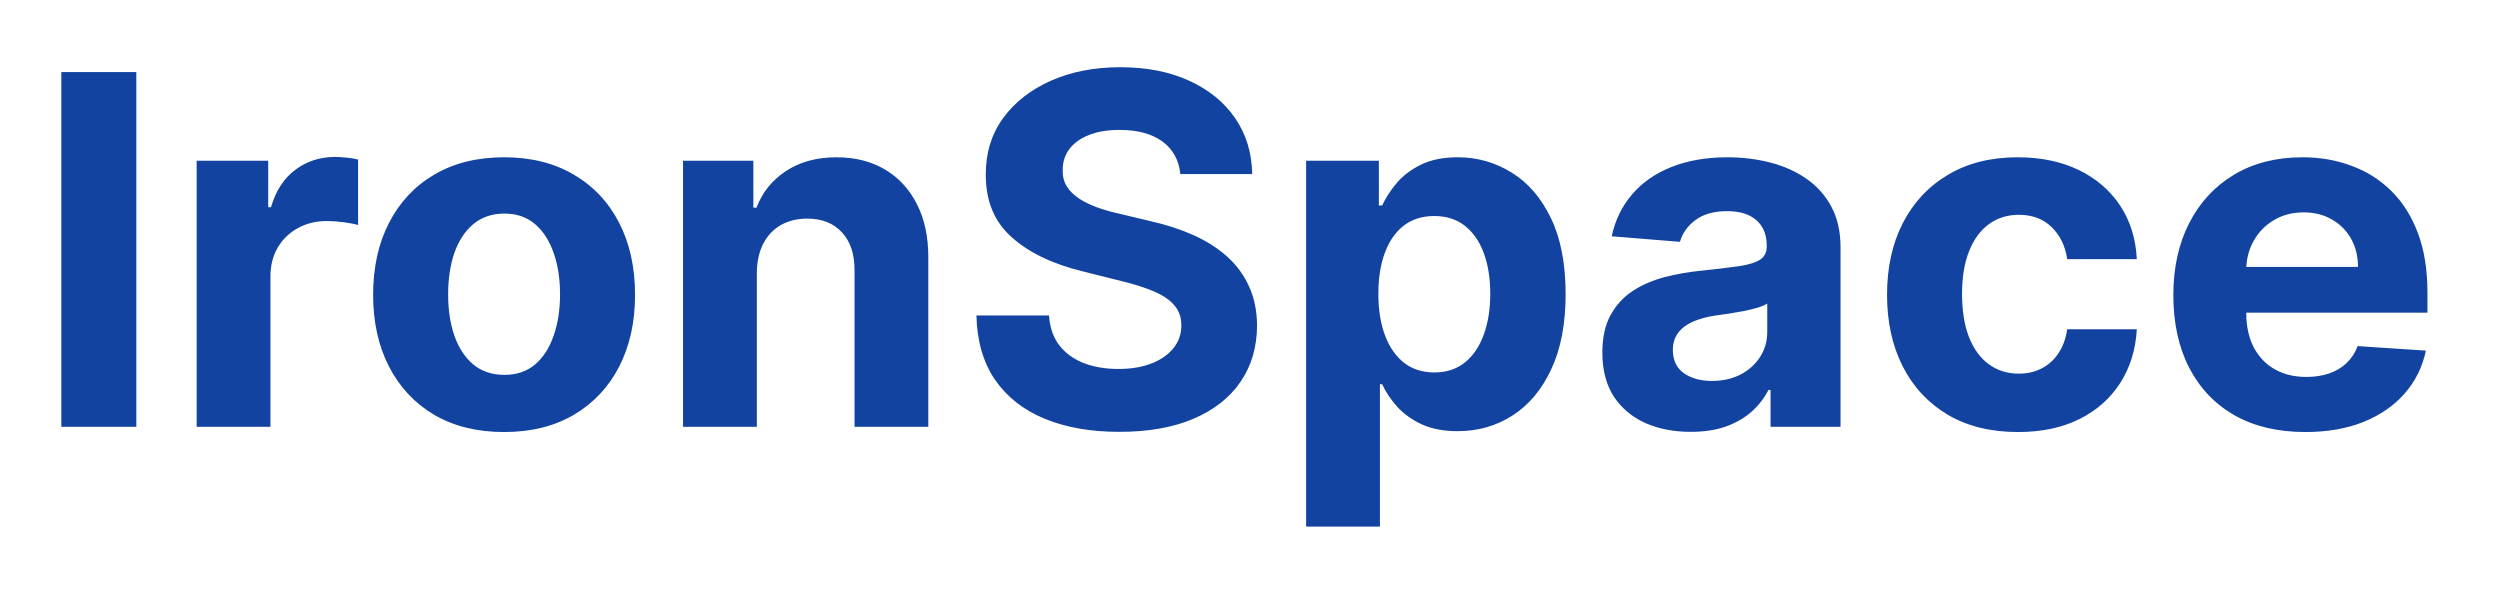 <svg width="164" height="39" viewBox="0 0 164 39" fill="none" xmlns="http://www.w3.org/2000/svg">
<g filter="url(#filter0_d_1_5)">
<path d="M8.943 0.727V24H4.023V0.727H8.943ZM12.901 24V6.545H17.594V9.591H17.776C18.094 8.508 18.628 7.689 19.378 7.136C20.128 6.576 20.991 6.295 21.969 6.295C22.211 6.295 22.473 6.311 22.753 6.341C23.033 6.371 23.279 6.413 23.491 6.466V10.761C23.264 10.693 22.95 10.633 22.548 10.579C22.147 10.527 21.779 10.5 21.446 10.5C20.734 10.5 20.098 10.655 19.537 10.966C18.984 11.269 18.544 11.693 18.219 12.239C17.901 12.784 17.741 13.413 17.741 14.125V24H12.901ZM33.068 24.341C31.303 24.341 29.776 23.966 28.489 23.216C27.208 22.458 26.22 21.405 25.523 20.057C24.826 18.701 24.477 17.129 24.477 15.341C24.477 13.538 24.826 11.962 25.523 10.614C26.22 9.258 27.208 8.205 28.489 7.455C29.776 6.697 31.303 6.318 33.068 6.318C34.833 6.318 36.356 6.697 37.636 7.455C38.924 8.205 39.917 9.258 40.614 10.614C41.311 11.962 41.659 13.538 41.659 15.341C41.659 17.129 41.311 18.701 40.614 20.057C39.917 21.405 38.924 22.458 37.636 23.216C36.356 23.966 34.833 24.341 33.068 24.341ZM33.091 20.591C33.894 20.591 34.564 20.364 35.102 19.909C35.64 19.447 36.045 18.818 36.318 18.023C36.599 17.227 36.739 16.322 36.739 15.307C36.739 14.292 36.599 13.386 36.318 12.591C36.045 11.796 35.64 11.167 35.102 10.704C34.564 10.242 33.894 10.011 33.091 10.011C32.28 10.011 31.599 10.242 31.046 10.704C30.5 11.167 30.087 11.796 29.807 12.591C29.534 13.386 29.398 14.292 29.398 15.307C29.398 16.322 29.534 17.227 29.807 18.023C30.087 18.818 30.5 19.447 31.046 19.909C31.599 20.364 32.28 20.591 33.091 20.591ZM49.648 13.909V24H44.807V6.545H49.42V9.625H49.625C50.011 8.61 50.659 7.807 51.568 7.216C52.477 6.617 53.58 6.318 54.875 6.318C56.087 6.318 57.144 6.583 58.045 7.114C58.947 7.644 59.648 8.402 60.148 9.386C60.648 10.364 60.898 11.53 60.898 12.886V24H56.057V13.75C56.064 12.682 55.792 11.848 55.239 11.25C54.686 10.644 53.924 10.341 52.955 10.341C52.303 10.341 51.727 10.481 51.227 10.761C50.735 11.042 50.349 11.451 50.068 11.989C49.795 12.519 49.655 13.159 49.648 13.909ZM77.429 7.42C77.338 6.504 76.948 5.792 76.258 5.284C75.569 4.777 74.633 4.523 73.452 4.523C72.649 4.523 71.971 4.636 71.418 4.864C70.865 5.083 70.44 5.39 70.145 5.784C69.857 6.178 69.713 6.625 69.713 7.125C69.698 7.542 69.785 7.905 69.974 8.216C70.171 8.527 70.44 8.795 70.781 9.023C71.122 9.242 71.516 9.436 71.963 9.602C72.41 9.761 72.887 9.898 73.395 10.011L75.486 10.511C76.501 10.739 77.433 11.042 78.281 11.421C79.13 11.799 79.865 12.265 80.486 12.818C81.107 13.371 81.588 14.023 81.929 14.773C82.278 15.523 82.456 16.383 82.463 17.352C82.456 18.776 82.092 20.011 81.372 21.057C80.66 22.095 79.63 22.901 78.281 23.477C76.94 24.046 75.323 24.329 73.429 24.329C71.55 24.329 69.914 24.042 68.52 23.466C67.133 22.89 66.05 22.038 65.27 20.909C64.497 19.773 64.092 18.367 64.054 16.693H68.815C68.868 17.474 69.092 18.125 69.486 18.648C69.887 19.163 70.421 19.553 71.088 19.818C71.762 20.076 72.524 20.204 73.372 20.204C74.206 20.204 74.929 20.083 75.543 19.841C76.164 19.599 76.645 19.261 76.986 18.829C77.327 18.398 77.497 17.901 77.497 17.341C77.497 16.818 77.342 16.379 77.031 16.023C76.728 15.667 76.281 15.364 75.69 15.114C75.107 14.864 74.391 14.636 73.543 14.432L71.008 13.796C69.046 13.318 67.497 12.572 66.361 11.557C65.224 10.542 64.66 9.174 64.668 7.455C64.66 6.045 65.035 4.814 65.793 3.761C66.558 2.708 67.607 1.886 68.94 1.295C70.274 0.705 71.789 0.409 73.486 0.409C75.213 0.409 76.721 0.705 78.008 1.295C79.304 1.886 80.312 2.708 81.031 3.761C81.751 4.814 82.122 6.034 82.145 7.42H77.429ZM85.682 30.546V6.545H90.454V9.477H90.671C90.883 9.008 91.189 8.53 91.591 8.045C92 7.553 92.53 7.144 93.182 6.818C93.841 6.485 94.659 6.318 95.636 6.318C96.909 6.318 98.083 6.652 99.159 7.318C100.235 7.977 101.095 8.973 101.739 10.307C102.383 11.633 102.705 13.296 102.705 15.296C102.705 17.242 102.39 18.886 101.761 20.227C101.14 21.561 100.292 22.572 99.216 23.261C98.148 23.943 96.951 24.284 95.625 24.284C94.686 24.284 93.886 24.129 93.227 23.818C92.576 23.508 92.042 23.117 91.625 22.648C91.208 22.171 90.89 21.689 90.671 21.204H90.523V30.546H85.682ZM90.421 15.273C90.421 16.311 90.564 17.216 90.852 17.989C91.14 18.761 91.557 19.364 92.102 19.796C92.648 20.22 93.311 20.432 94.091 20.432C94.879 20.432 95.546 20.216 96.091 19.784C96.636 19.345 97.049 18.739 97.329 17.966C97.617 17.186 97.761 16.288 97.761 15.273C97.761 14.265 97.621 13.379 97.341 12.614C97.061 11.848 96.648 11.25 96.102 10.818C95.557 10.386 94.886 10.171 94.091 10.171C93.303 10.171 92.636 10.379 92.091 10.796C91.553 11.212 91.14 11.803 90.852 12.568C90.564 13.333 90.421 14.235 90.421 15.273ZM110.909 24.329C109.795 24.329 108.803 24.136 107.932 23.75C107.061 23.356 106.371 22.776 105.864 22.011C105.364 21.239 105.114 20.276 105.114 19.125C105.114 18.155 105.292 17.341 105.648 16.682C106.004 16.023 106.489 15.492 107.102 15.091C107.716 14.689 108.413 14.386 109.193 14.182C109.981 13.977 110.807 13.833 111.67 13.75C112.686 13.644 113.504 13.546 114.125 13.454C114.746 13.356 115.197 13.212 115.477 13.023C115.758 12.833 115.898 12.553 115.898 12.182V12.114C115.898 11.394 115.67 10.837 115.216 10.443C114.769 10.049 114.133 9.852 113.307 9.852C112.436 9.852 111.742 10.046 111.227 10.432C110.712 10.811 110.371 11.288 110.205 11.864L105.727 11.5C105.955 10.439 106.402 9.523 107.068 8.75C107.735 7.97 108.595 7.371 109.648 6.955C110.708 6.53 111.936 6.318 113.33 6.318C114.299 6.318 115.227 6.432 116.114 6.659C117.008 6.886 117.799 7.239 118.489 7.716C119.186 8.193 119.735 8.807 120.136 9.557C120.538 10.299 120.739 11.189 120.739 12.227V24H116.148V21.579H116.011C115.731 22.125 115.356 22.606 114.886 23.023C114.417 23.432 113.852 23.754 113.193 23.989C112.534 24.216 111.773 24.329 110.909 24.329ZM112.295 20.989C113.008 20.989 113.636 20.849 114.182 20.568C114.727 20.28 115.155 19.894 115.466 19.409C115.777 18.924 115.932 18.375 115.932 17.761V15.909C115.78 16.008 115.572 16.099 115.307 16.182C115.049 16.258 114.758 16.329 114.432 16.398C114.106 16.458 113.78 16.515 113.455 16.568C113.129 16.614 112.833 16.655 112.568 16.693C112 16.776 111.504 16.909 111.08 17.091C110.655 17.273 110.326 17.519 110.091 17.829C109.856 18.133 109.739 18.511 109.739 18.966C109.739 19.625 109.977 20.129 110.455 20.477C110.939 20.818 111.553 20.989 112.295 20.989ZM132.381 24.341C130.593 24.341 129.055 23.962 127.767 23.204C126.487 22.439 125.502 21.379 124.812 20.023C124.131 18.667 123.79 17.106 123.79 15.341C123.79 13.553 124.134 11.985 124.824 10.636C125.521 9.28 126.509 8.223 127.79 7.466C129.07 6.701 130.593 6.318 132.358 6.318C133.881 6.318 135.214 6.595 136.358 7.148C137.502 7.701 138.407 8.477 139.074 9.477C139.741 10.477 140.108 11.652 140.176 13H135.608C135.479 12.129 135.138 11.428 134.585 10.898C134.04 10.36 133.324 10.091 132.438 10.091C131.688 10.091 131.032 10.296 130.472 10.704C129.919 11.106 129.487 11.693 129.176 12.466C128.866 13.239 128.71 14.174 128.71 15.273C128.71 16.386 128.862 17.333 129.165 18.114C129.475 18.894 129.911 19.489 130.472 19.898C131.032 20.307 131.688 20.511 132.438 20.511C132.991 20.511 133.487 20.398 133.926 20.171C134.373 19.943 134.741 19.614 135.028 19.182C135.324 18.742 135.517 18.216 135.608 17.602H140.176C140.1 18.936 139.737 20.11 139.085 21.125C138.441 22.133 137.551 22.921 136.415 23.489C135.278 24.057 133.934 24.341 132.381 24.341ZM151.23 24.341C149.435 24.341 147.889 23.977 146.594 23.25C145.306 22.515 144.313 21.477 143.616 20.136C142.92 18.788 142.571 17.193 142.571 15.352C142.571 13.557 142.92 11.981 143.616 10.625C144.313 9.269 145.295 8.212 146.56 7.455C147.832 6.697 149.325 6.318 151.037 6.318C152.188 6.318 153.26 6.504 154.253 6.875C155.253 7.239 156.124 7.788 156.866 8.523C157.616 9.258 158.2 10.182 158.616 11.296C159.033 12.402 159.241 13.697 159.241 15.182V16.511H144.503V13.511H154.685C154.685 12.814 154.533 12.197 154.23 11.659C153.927 11.121 153.507 10.701 152.969 10.398C152.438 10.087 151.821 9.932 151.116 9.932C150.382 9.932 149.73 10.102 149.162 10.443C148.601 10.777 148.162 11.227 147.844 11.796C147.526 12.356 147.363 12.981 147.355 13.671V16.523C147.355 17.386 147.514 18.133 147.832 18.761C148.158 19.39 148.616 19.875 149.207 20.216C149.798 20.557 150.499 20.727 151.31 20.727C151.848 20.727 152.34 20.651 152.787 20.5C153.234 20.349 153.616 20.121 153.935 19.818C154.253 19.515 154.495 19.144 154.662 18.704L159.139 19C158.912 20.076 158.446 21.015 157.741 21.818C157.045 22.614 156.143 23.235 155.037 23.682C153.938 24.121 152.67 24.341 151.23 24.341Z" fill="#1243A1"/>
</g>
<defs>
<filter id="filter0_d_1_5" x="0.023" y="0.409" width="163.219" height="38.136" filterUnits="userSpaceOnUse" color-interpolation-filters="sRGB">
<feFlood flood-opacity="0" result="BackgroundImageFix"/>
<feColorMatrix in="SourceAlpha" type="matrix" values="0 0 0 0 0 0 0 0 0 0 0 0 0 0 0 0 0 0 127 0" result="hardAlpha"/>
<feOffset dy="4"/>
<feGaussianBlur stdDeviation="2"/>
<feComposite in2="hardAlpha" operator="out"/>
<feColorMatrix type="matrix" values="0 0 0 0 0 0 0 0 0 0 0 0 0 0 0 0 0 0 0.25 0"/>
<feBlend mode="normal" in2="BackgroundImageFix" result="effect1_dropShadow_1_5"/>
<feBlend mode="normal" in="SourceGraphic" in2="effect1_dropShadow_1_5" result="shape"/>
</filter>
</defs>
</svg>
